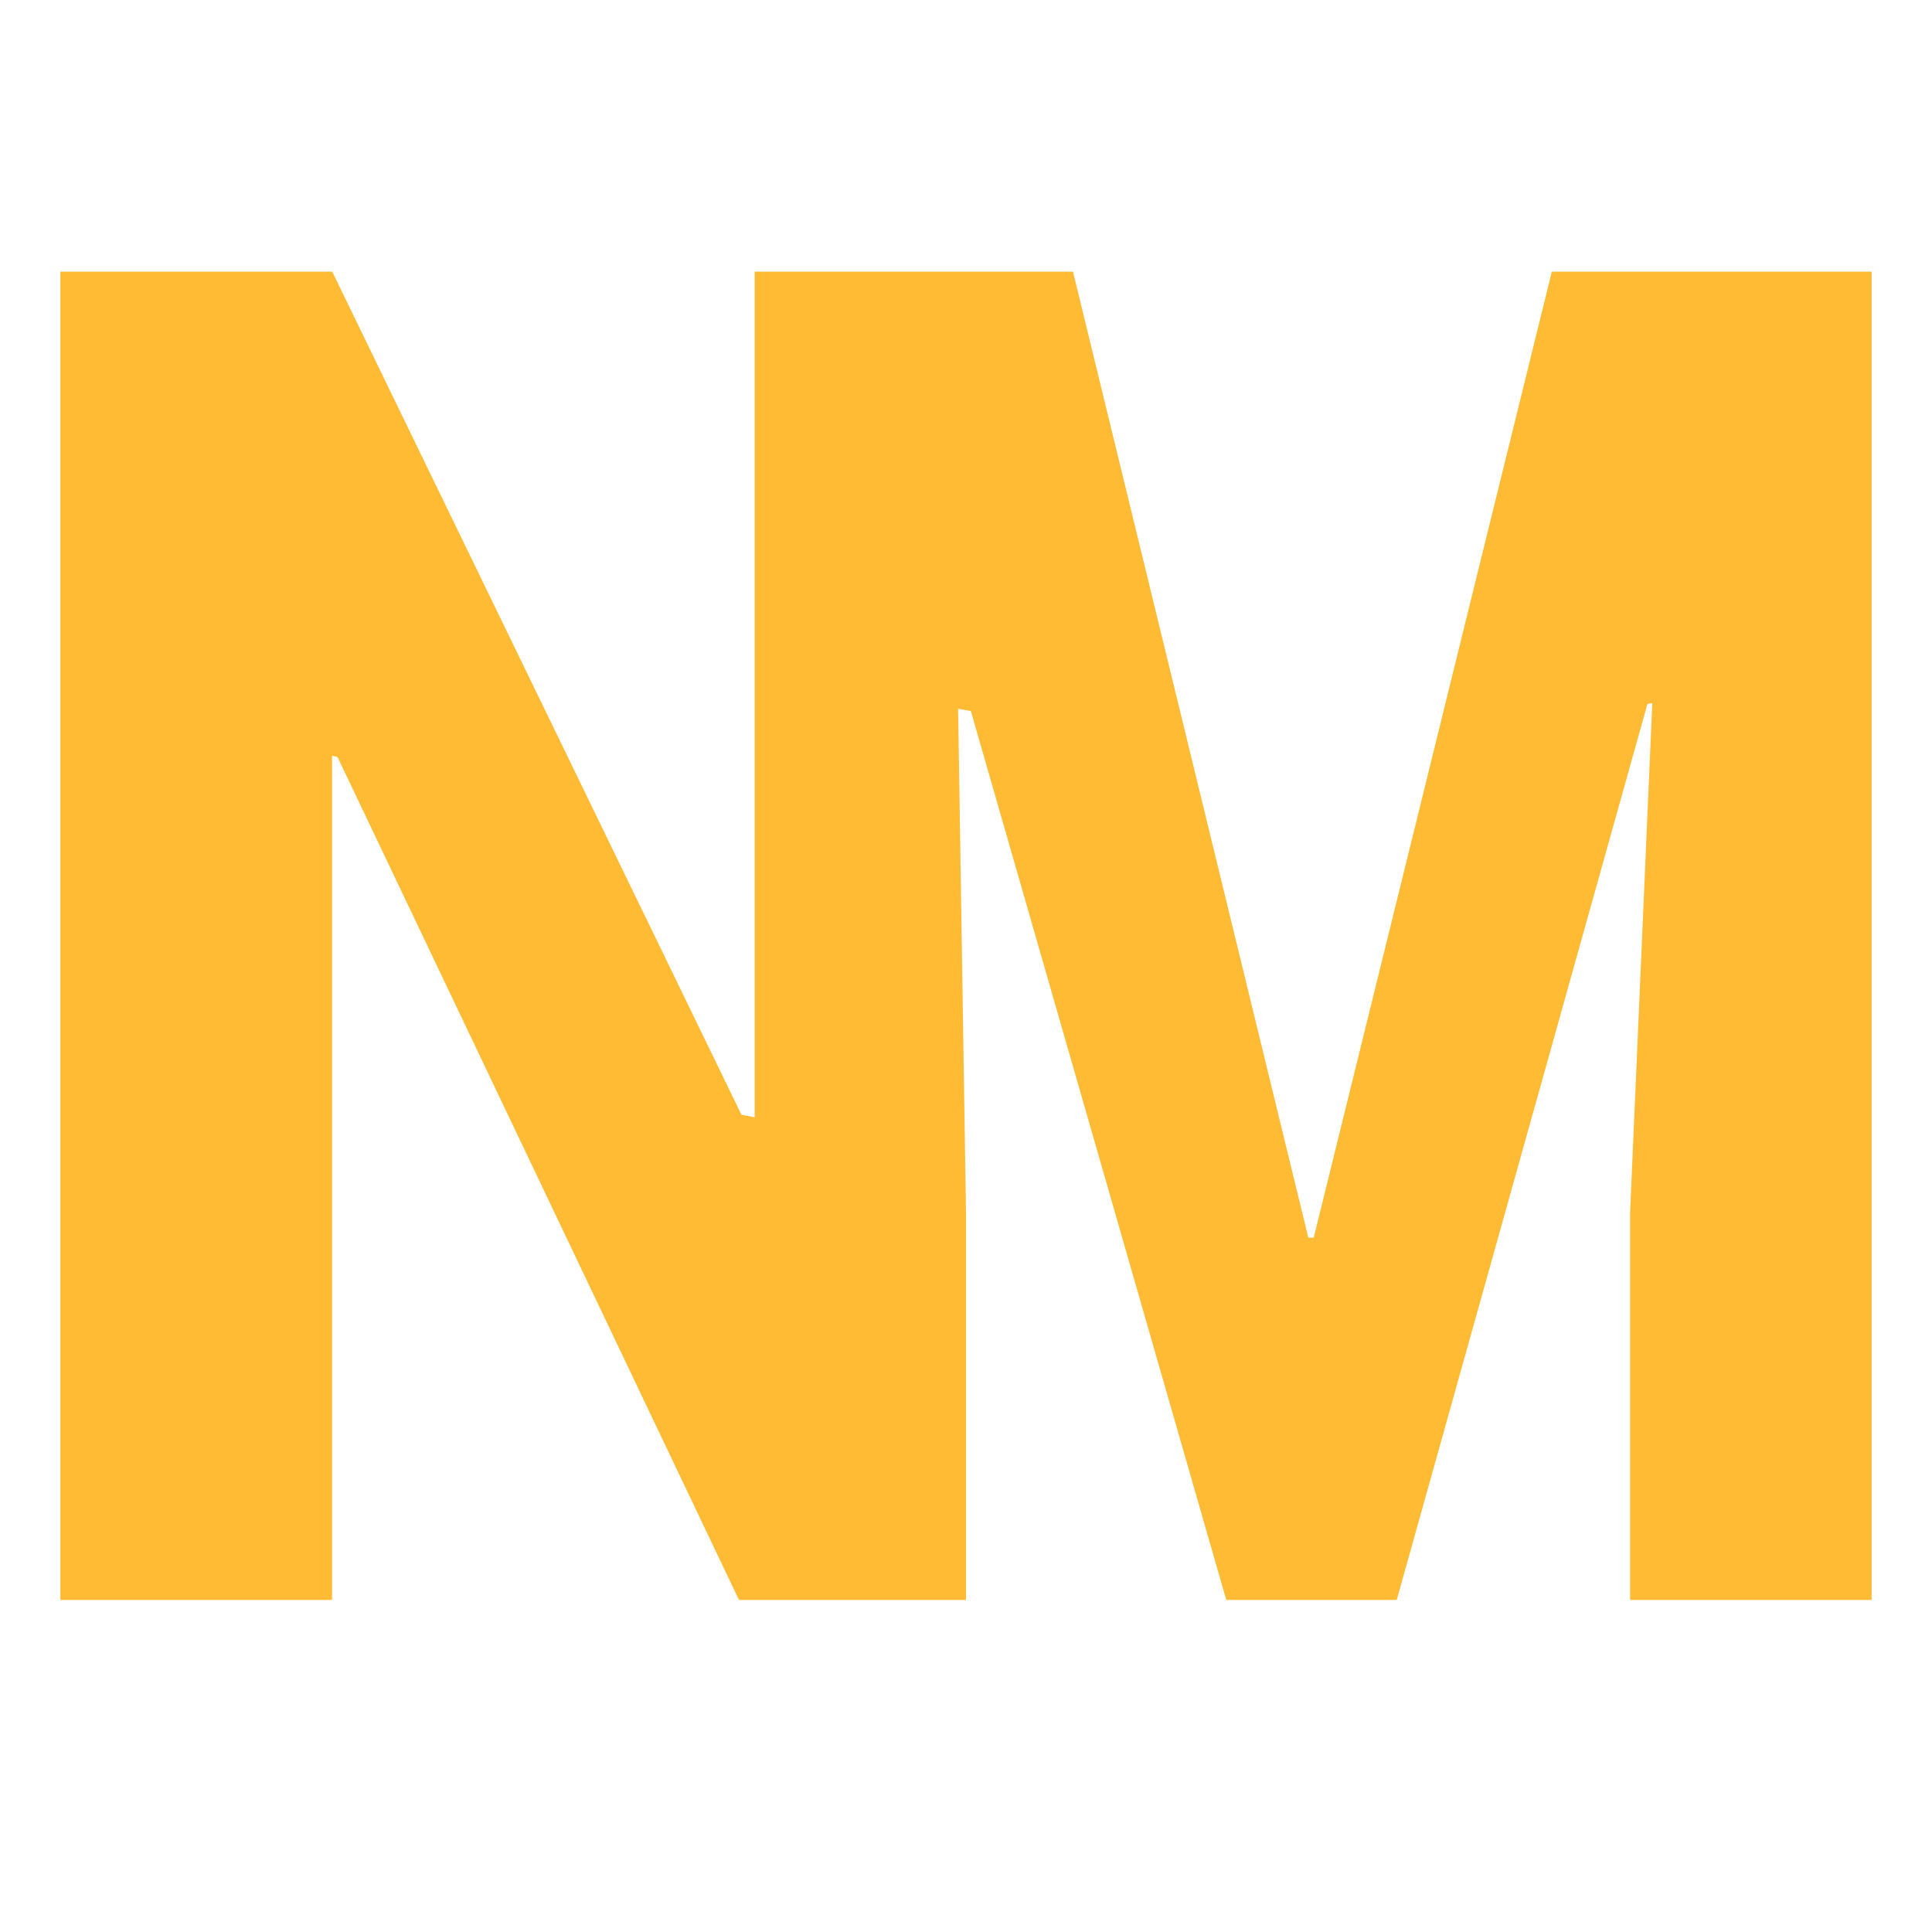 <?xml version="1.0" encoding="utf-8"?>
<!-- Generator: Adobe Illustrator 16.0.0, SVG Export Plug-In . SVG Version: 6.00 Build 0)  -->
<!DOCTYPE svg PUBLIC "-//W3C//DTD SVG 1.1//EN" "http://www.w3.org/Graphics/SVG/1.1/DTD/svg11.dtd">
<svg version="1.1" id="Layer_1" xmlns="http://www.w3.org/2000/svg" xmlns:xlink="http://www.w3.org/1999/xlink" x="0px" y="0px"
	 width="64px" height="64px" viewBox="0 0 64 64" enable-background="new 0 0 64 64" xml:space="preserve">
<polygon fill="#FFBB33" points="51.406,9 43.519,41 43.34,41 35.544,9 25,9 25,9.496 25,9.288 25,37.012 24.561,36.927 11.006,9 
	2,9 2,53 11,53 11,25.032 11.182,25.08 24.479,53 24.52,53 32.934,53 32,53 32,40.147 31.739,23.478 32.162,23.556 40.622,53 
	46.268,53 54.574,23.317 54.734,23.294 54,40.147 54,53 62,53 62,9 "/>
<g>
</g>
<g>
</g>
<g>
</g>
<g>
</g>
<g>
</g>
<g>
</g>
<g>
</g>
<g>
</g>
<g>
</g>
<g>
</g>
<g>
</g>
<g>
</g>
<g>
</g>
<g>
</g>
<g>
</g>
</svg>
